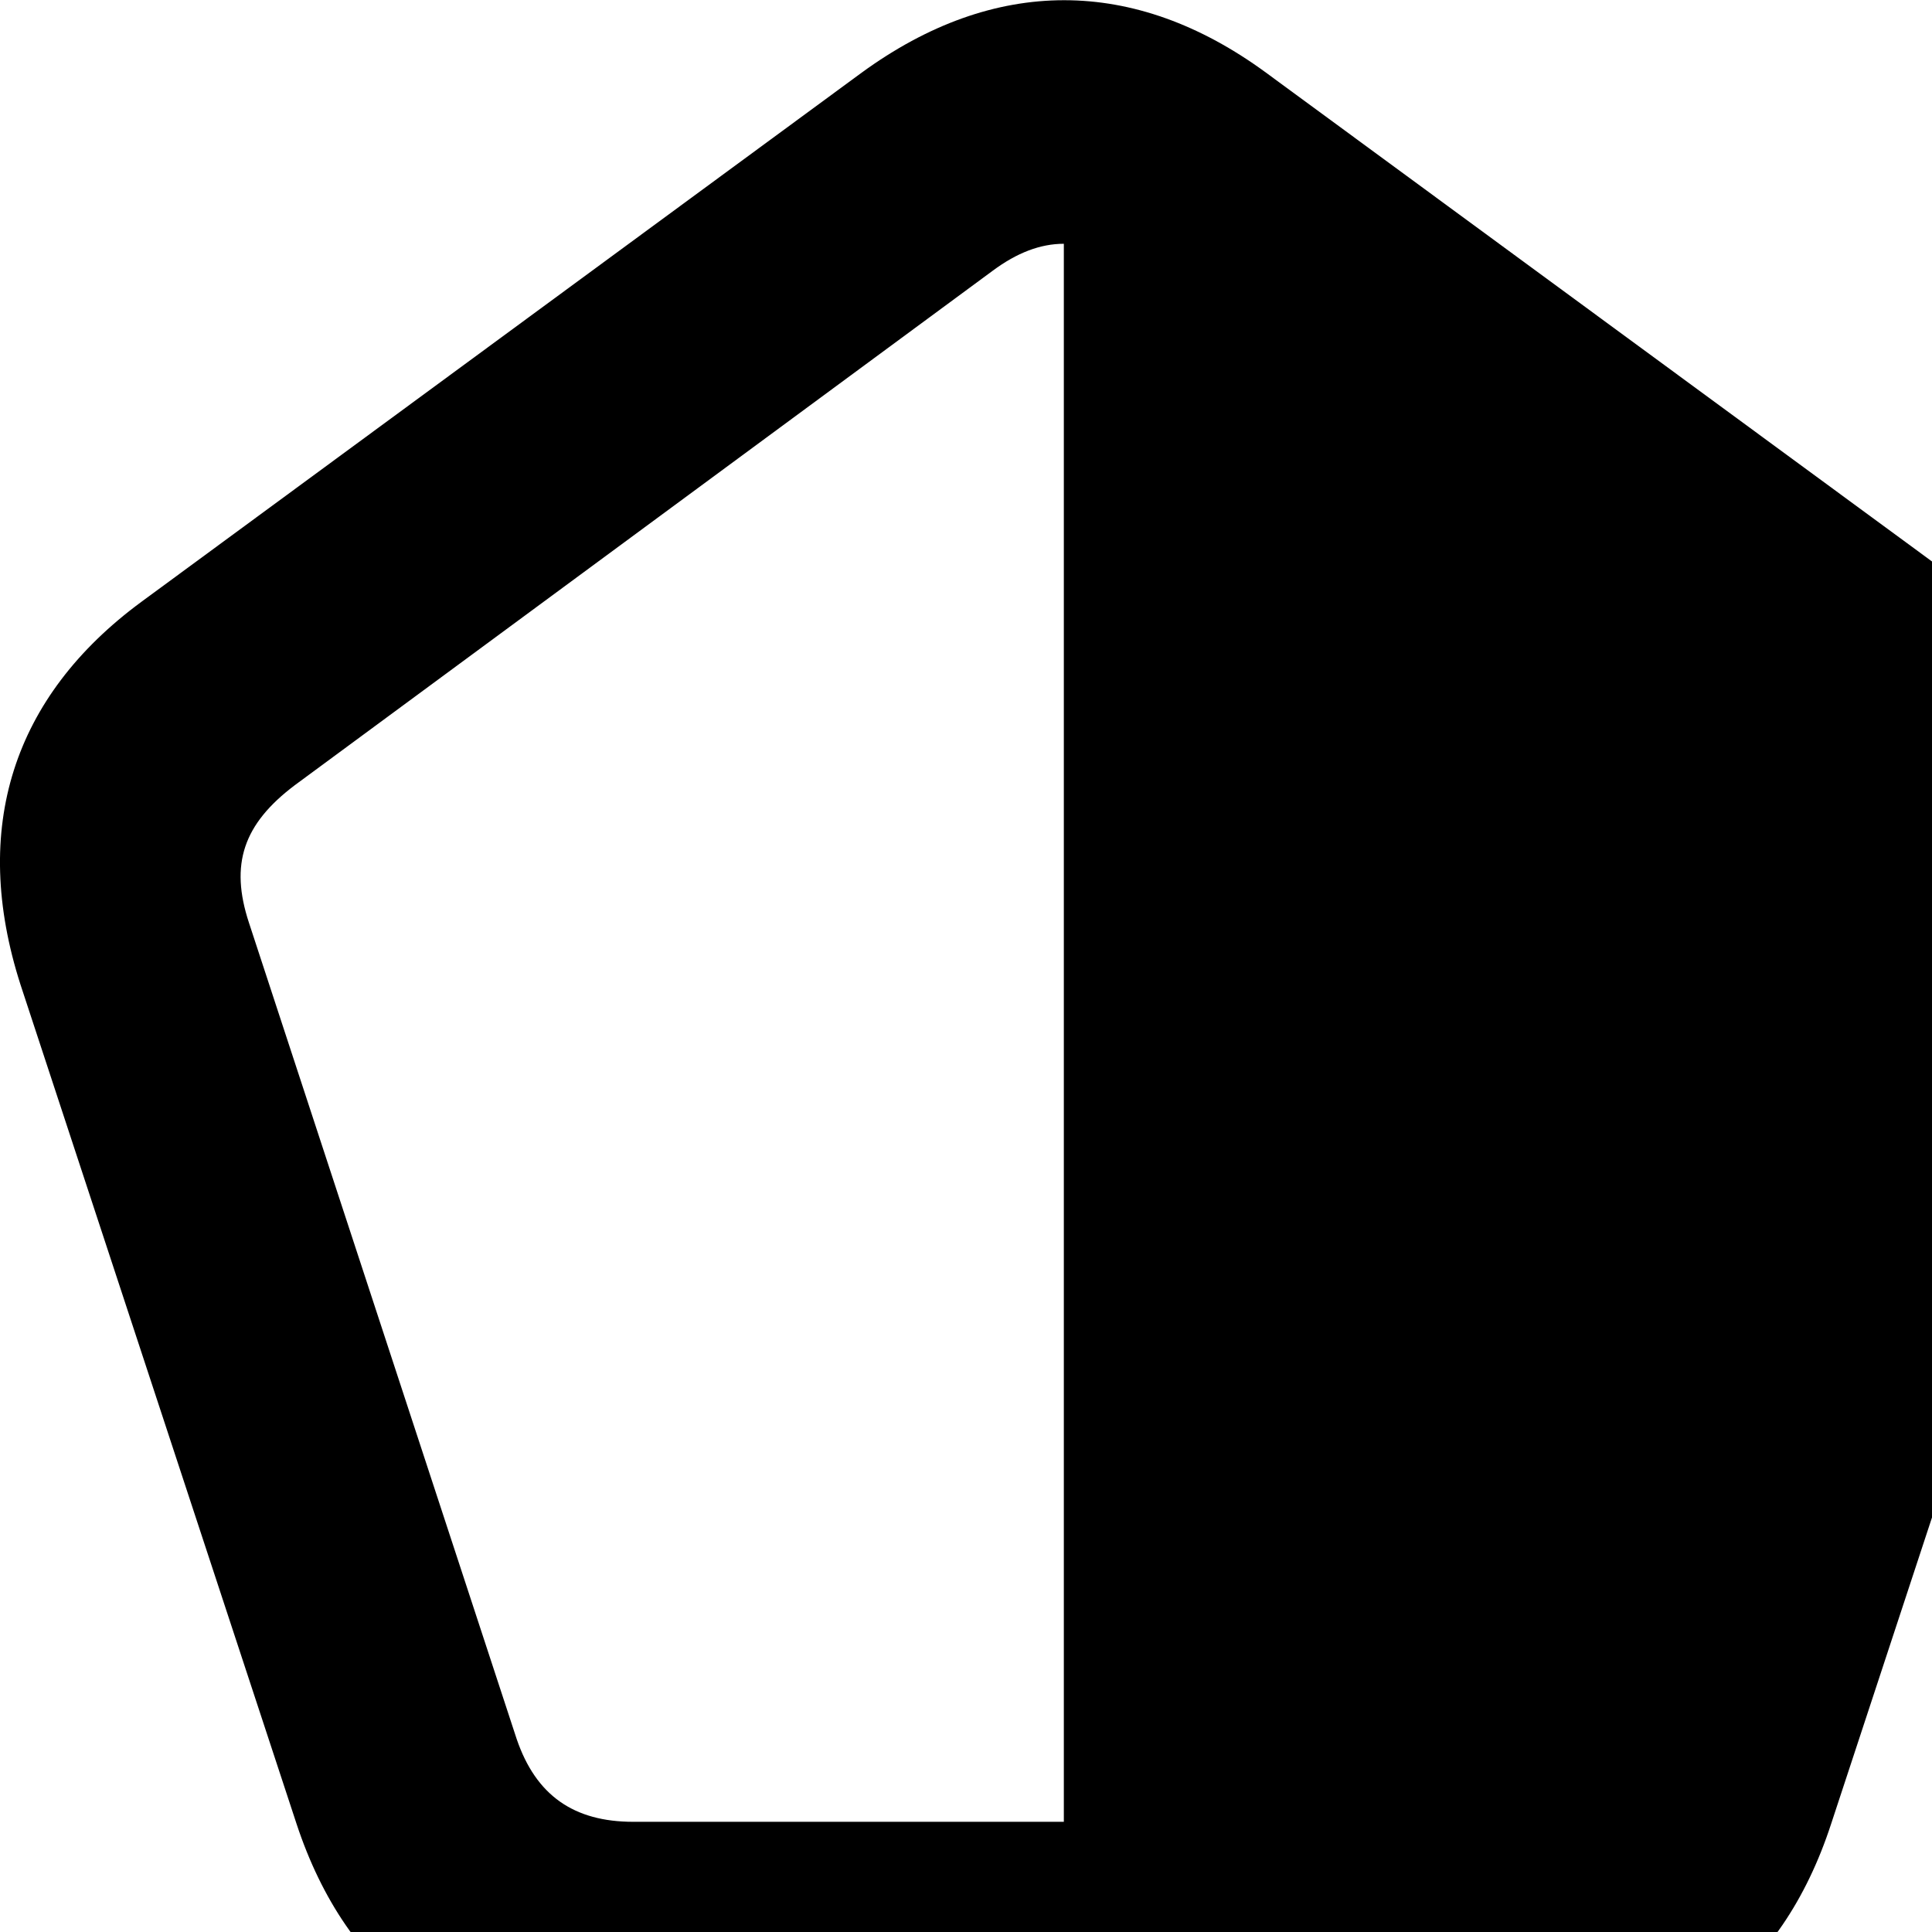<svg xmlns="http://www.w3.org/2000/svg" viewBox="0 0 28 28" width="28" height="28">
  <path d="M30.548 14.253C31.278 12.003 30.658 10.093 28.798 8.723L18.348 1.053C16.438 -0.347 14.408 -0.347 12.488 1.053L2.048 8.723C0.188 10.093 -0.432 12.003 0.298 14.273L4.298 26.433C5.028 28.643 6.648 29.853 8.998 29.853H21.848C24.198 29.853 25.818 28.643 26.538 26.433ZM15.418 3.533V26.403H9.178C8.318 26.403 7.768 26.023 7.488 25.203L3.608 13.373C3.328 12.523 3.528 11.943 4.268 11.383L14.388 3.923C14.738 3.663 15.078 3.533 15.418 3.533Z" />
</svg>